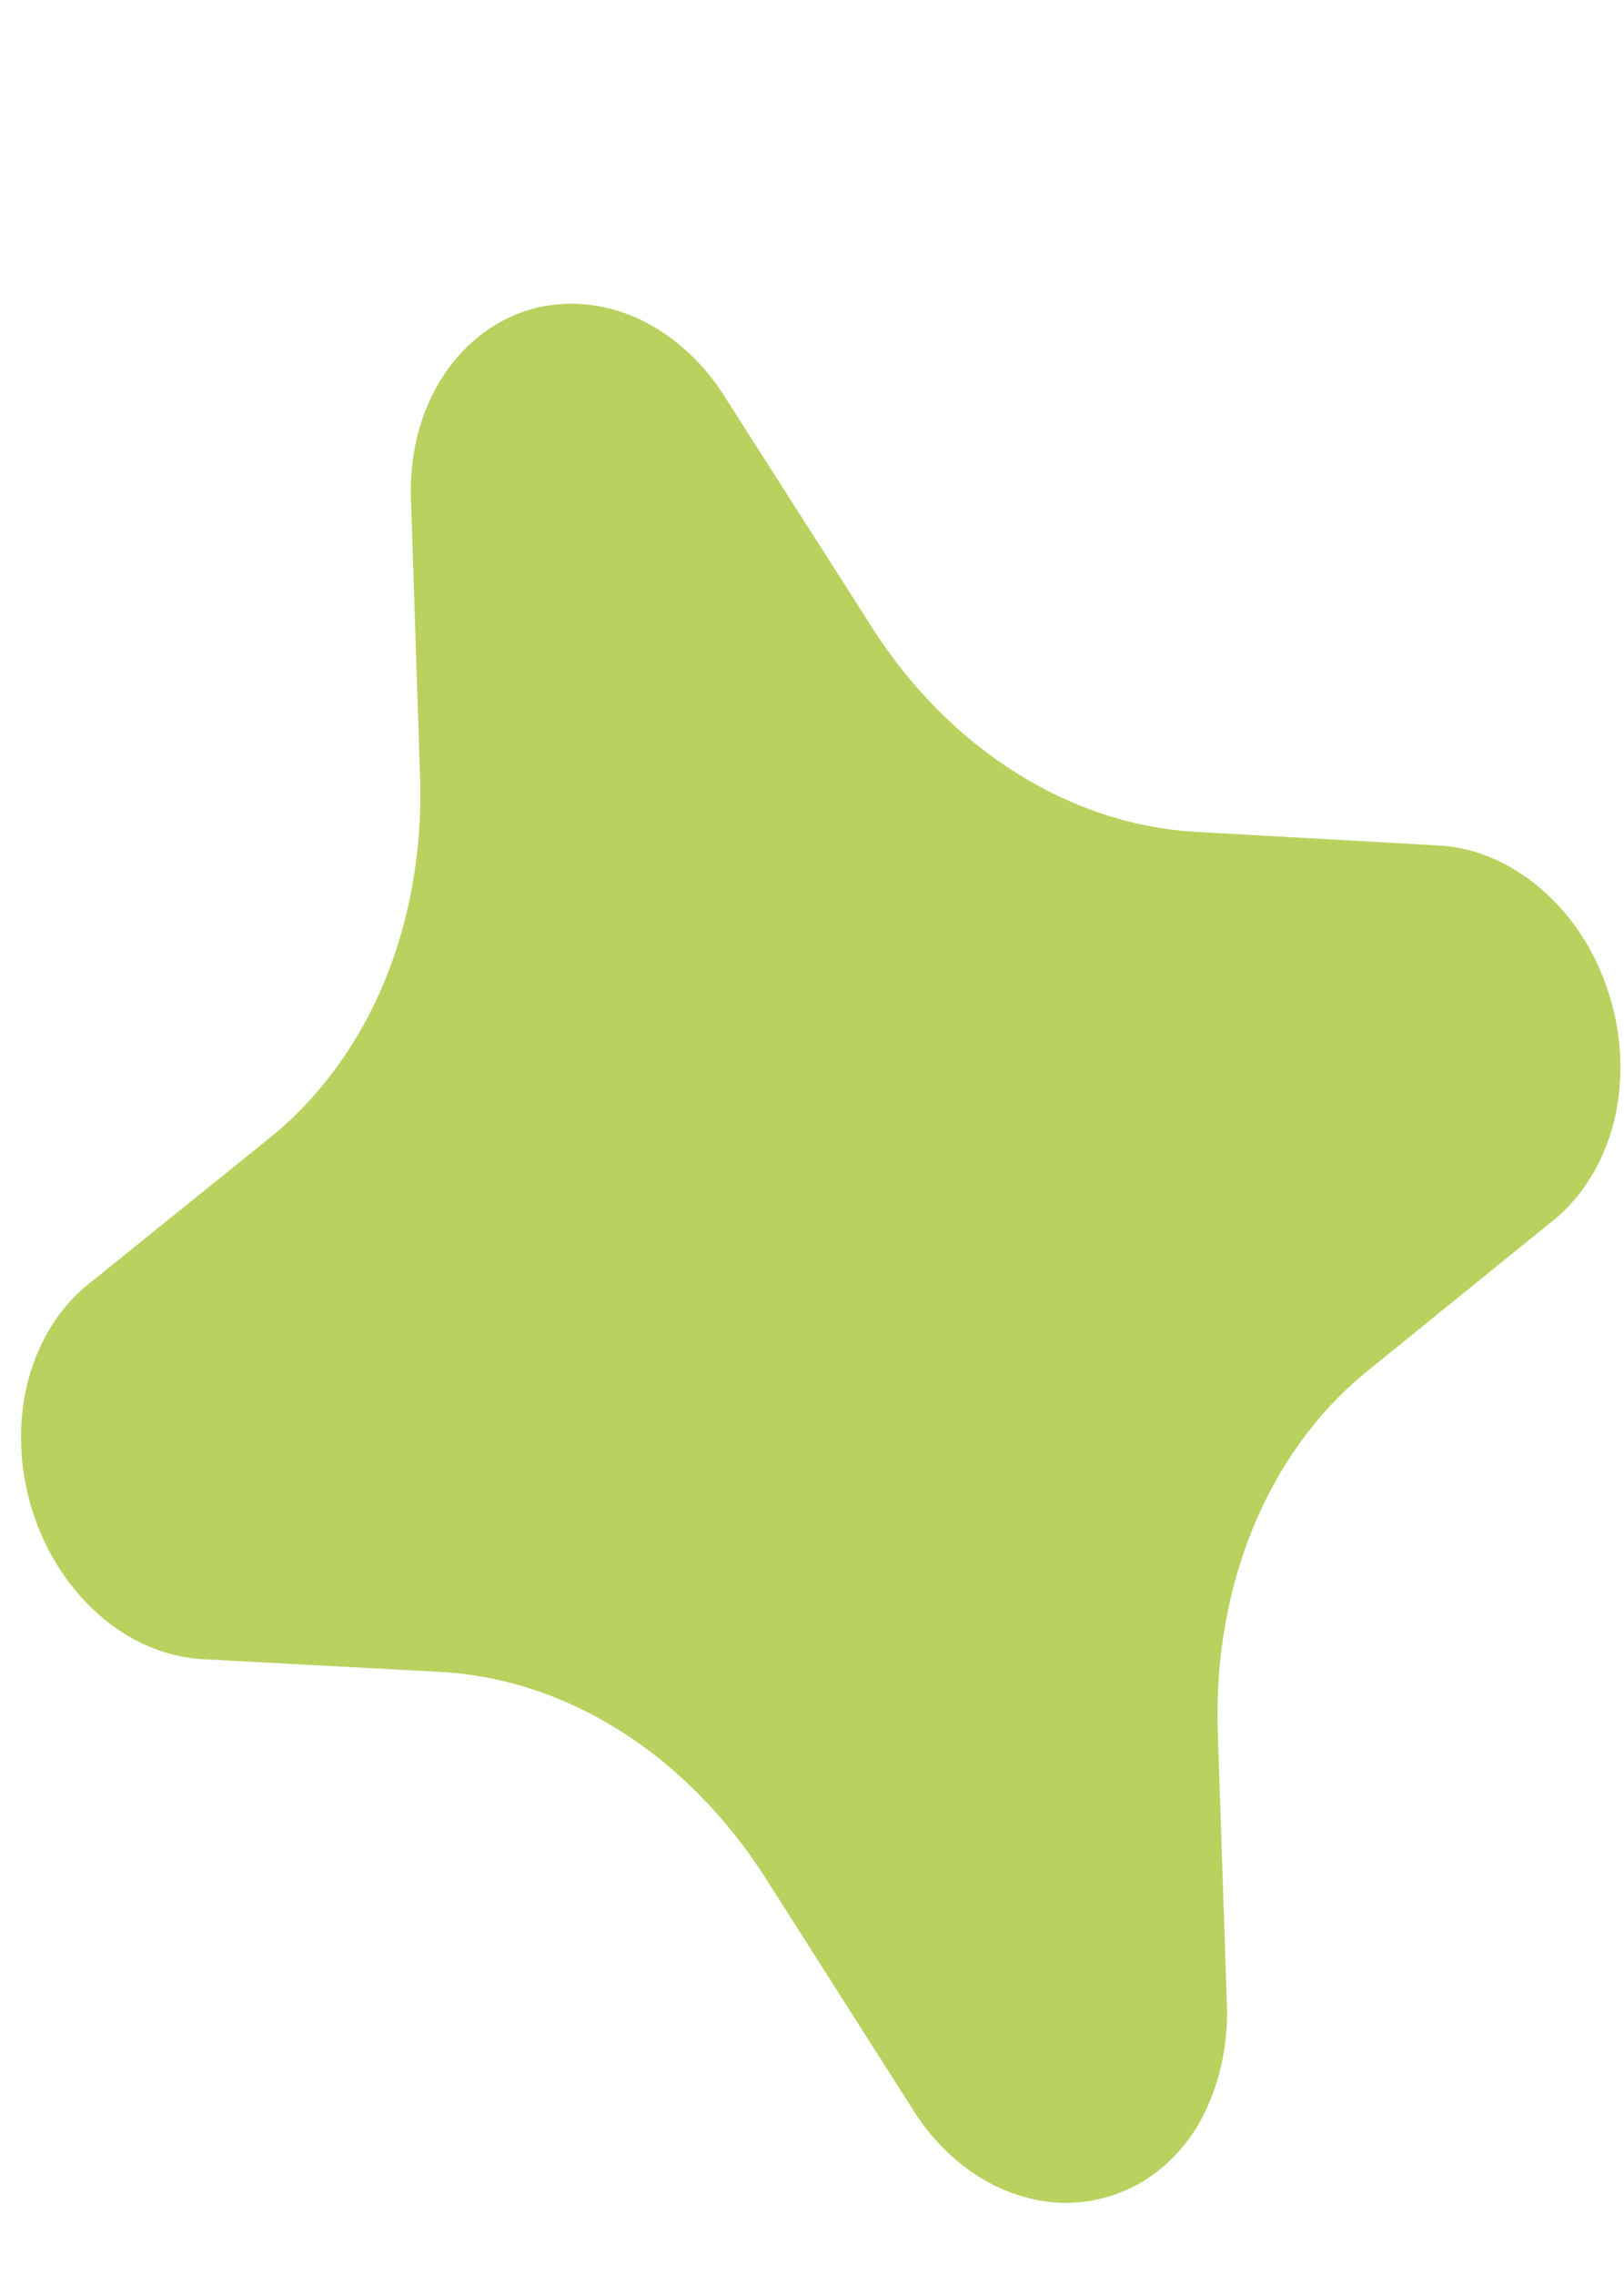 <svg width="5" height="7" viewBox="0 0 5 7" fill="none" xmlns="http://www.w3.org/2000/svg">
<path id="Vector" d="M3.098 6.741C3.206 6.785 3.32 6.79 3.425 6.755C3.53 6.721 3.62 6.648 3.683 6.548C3.746 6.444 3.779 6.318 3.778 6.186L3.749 5.318C3.743 5.1 3.781 4.888 3.859 4.698C3.938 4.508 4.055 4.346 4.202 4.225L4.797 3.743C4.883 3.667 4.945 3.559 4.973 3.435C5 3.31 4.993 3.176 4.951 3.05C4.91 2.923 4.836 2.812 4.741 2.732C4.646 2.651 4.534 2.605 4.421 2.601L3.672 2.559C3.485 2.547 3.298 2.485 3.127 2.377C2.956 2.269 2.806 2.119 2.689 1.937L2.22 1.203C2.148 1.096 2.051 1.015 1.943 0.971C1.834 0.927 1.719 0.923 1.614 0.958C1.509 0.994 1.419 1.068 1.356 1.17C1.294 1.271 1.262 1.396 1.265 1.527L1.294 2.412C1.298 2.624 1.261 2.831 1.185 3.017C1.109 3.202 0.995 3.361 0.854 3.482L0.259 3.962C0.172 4.037 0.111 4.143 0.082 4.266C0.054 4.389 0.06 4.523 0.1 4.649C0.139 4.774 0.211 4.886 0.304 4.968C0.397 5.05 0.508 5.098 0.62 5.105L1.367 5.145C1.556 5.157 1.744 5.22 1.915 5.329C2.086 5.438 2.236 5.591 2.354 5.774L2.822 6.509C2.894 6.616 2.99 6.697 3.098 6.741Z" fill="#B9D15F"/>
</svg>
